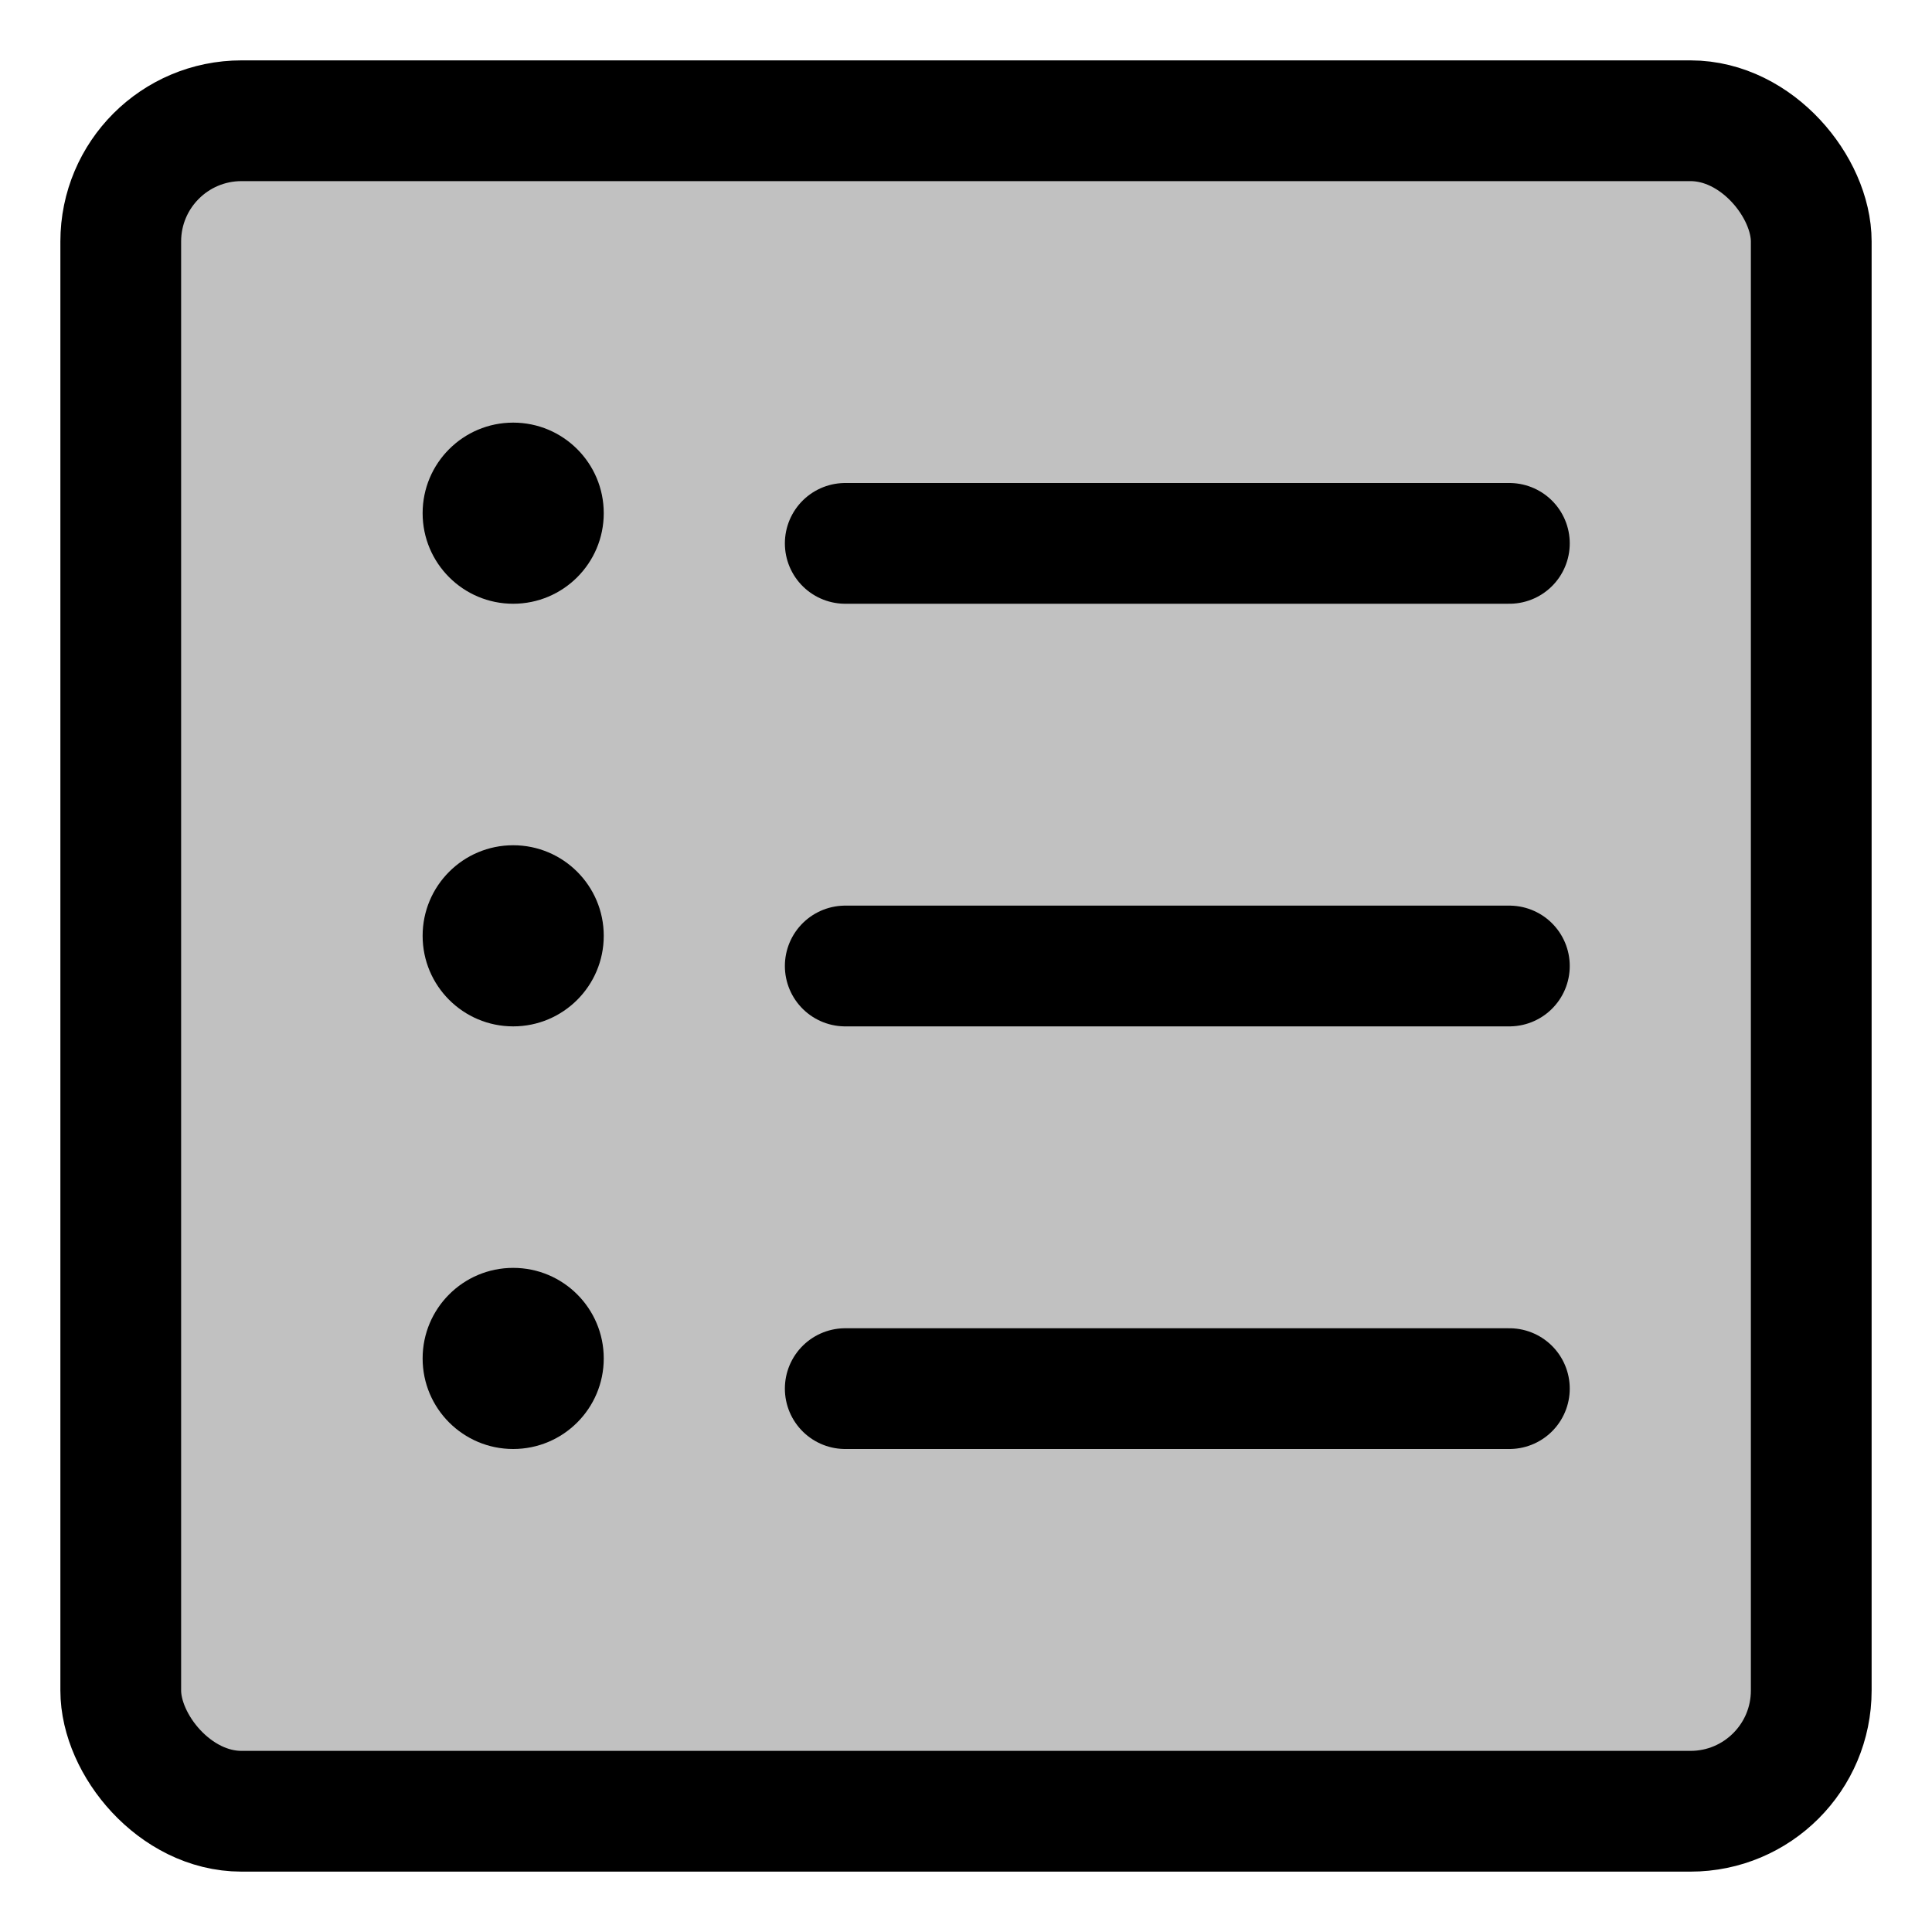 <svg width="32" height="32" viewBox="0 0 32 32" fill="none" xmlns="http://www.w3.org/2000/svg">
<g clip-path="url(#clip0_153_1868)">
<rect x="2" y="2" width="28" height="28" rx="2" fill="#C1C1C1" stroke="black" stroke-width="2"/>
<circle cx="8.5" cy="8.5" r="1.5" fill="black"/>
<circle cx="8.5" cy="15.5" r="1.5" fill="black"/>
<circle cx="8.5" cy="22.5" r="1.5" fill="black"/>
<path d="M14 9H25" stroke="black" stroke-width="2" stroke-linecap="round"/>
<path d="M14 16H25" stroke="black" stroke-width="2" stroke-linecap="round"/>
<path d="M14 23H25" stroke="black" stroke-width="2" stroke-linecap="round"/>
</g>
<defs>
<clipPath id="clip0_153_1868">
<rect width="32" height="32" fill="white"/>
</clipPath>
</defs>
</svg>
